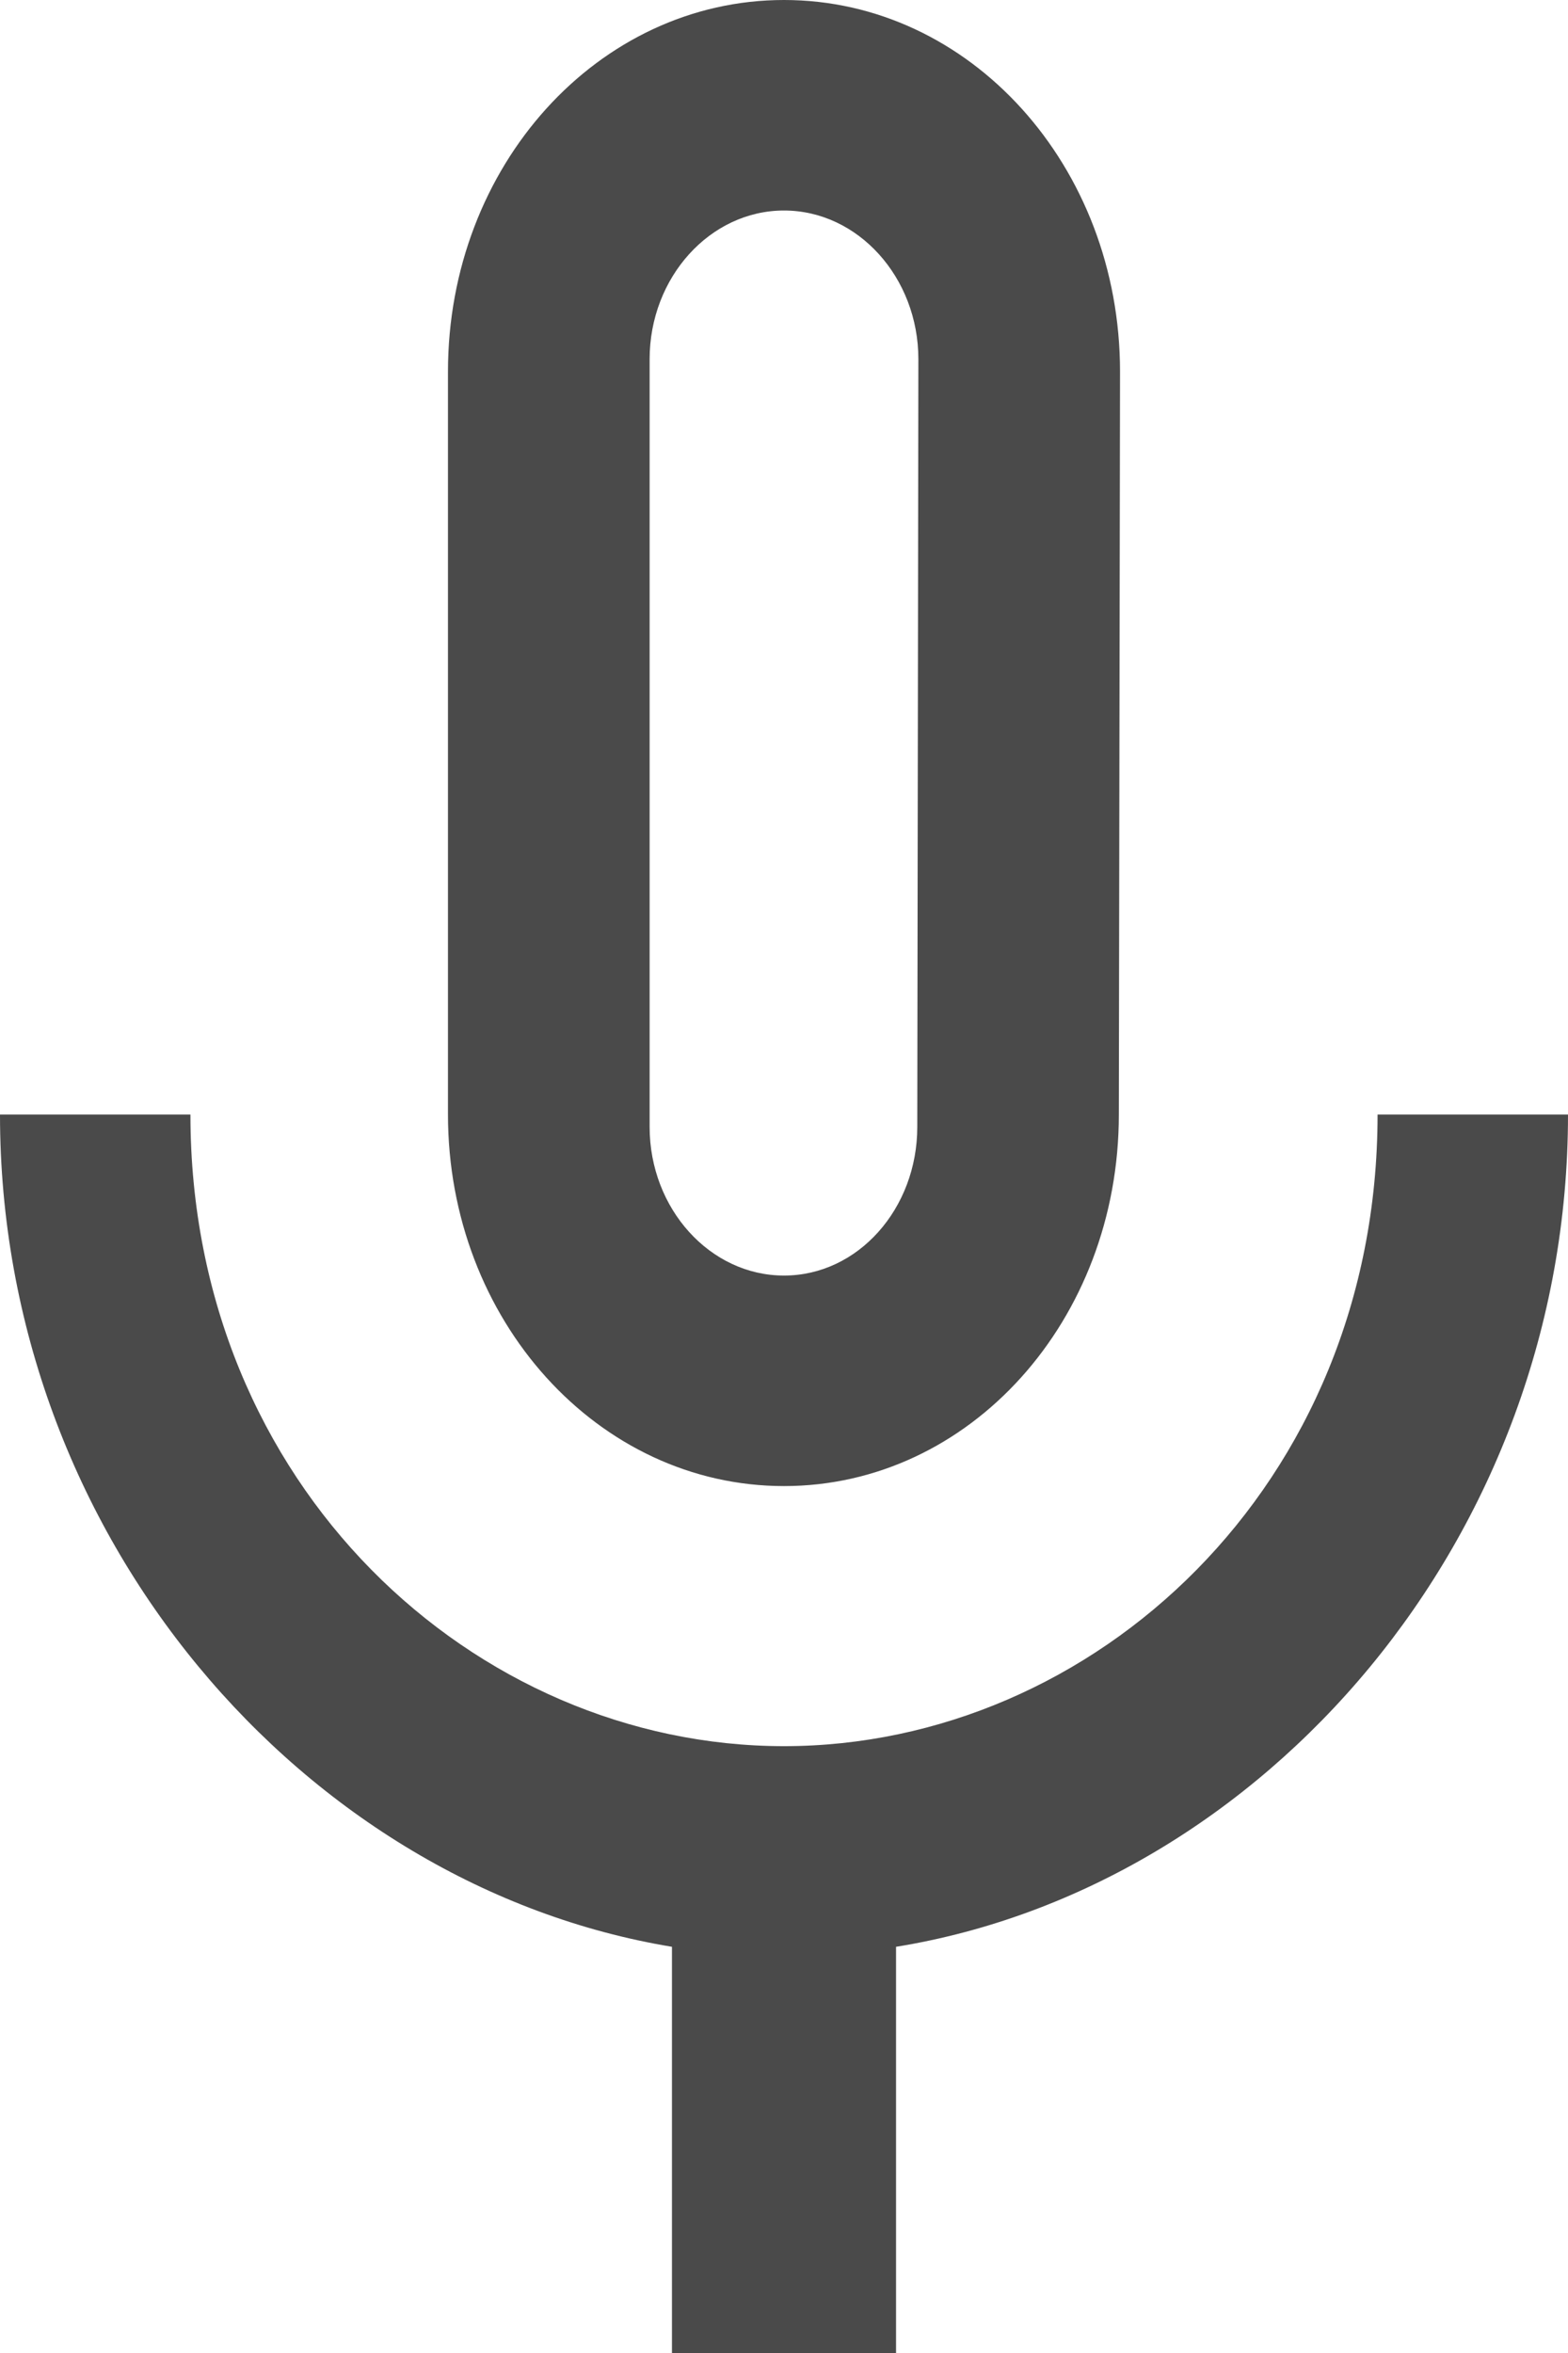 <svg width="20" height="30" viewBox="0 0 20 30" fill="none" xmlns="http://www.w3.org/2000/svg">
<path d="M10 18.947C12.371 18.947 14.271 16.832 14.271 14.21L14.286 4.737C14.286 2.116 12.371 0 10 0C7.629 0 5.714 2.116 5.714 4.737V14.21C5.714 16.832 7.629 18.947 10 18.947ZM8.286 4.579C8.286 3.537 9.057 2.684 10 2.684C10.943 2.684 11.714 3.537 11.714 4.579L11.7 14.368C11.7 15.411 10.943 16.263 10 16.263C9.057 16.263 8.286 15.411 8.286 14.368V4.579ZM17.571 14.21C17.571 18.947 13.943 22.263 10 22.263C6.057 22.263 2.429 18.947 2.429 14.21H0C0 19.595 3.886 24.047 8.571 24.821V30H11.429V24.821C16.114 24.063 20 19.61 20 14.21H17.571Z" fill="black" fill-opacity="0.71"/>
</svg>
